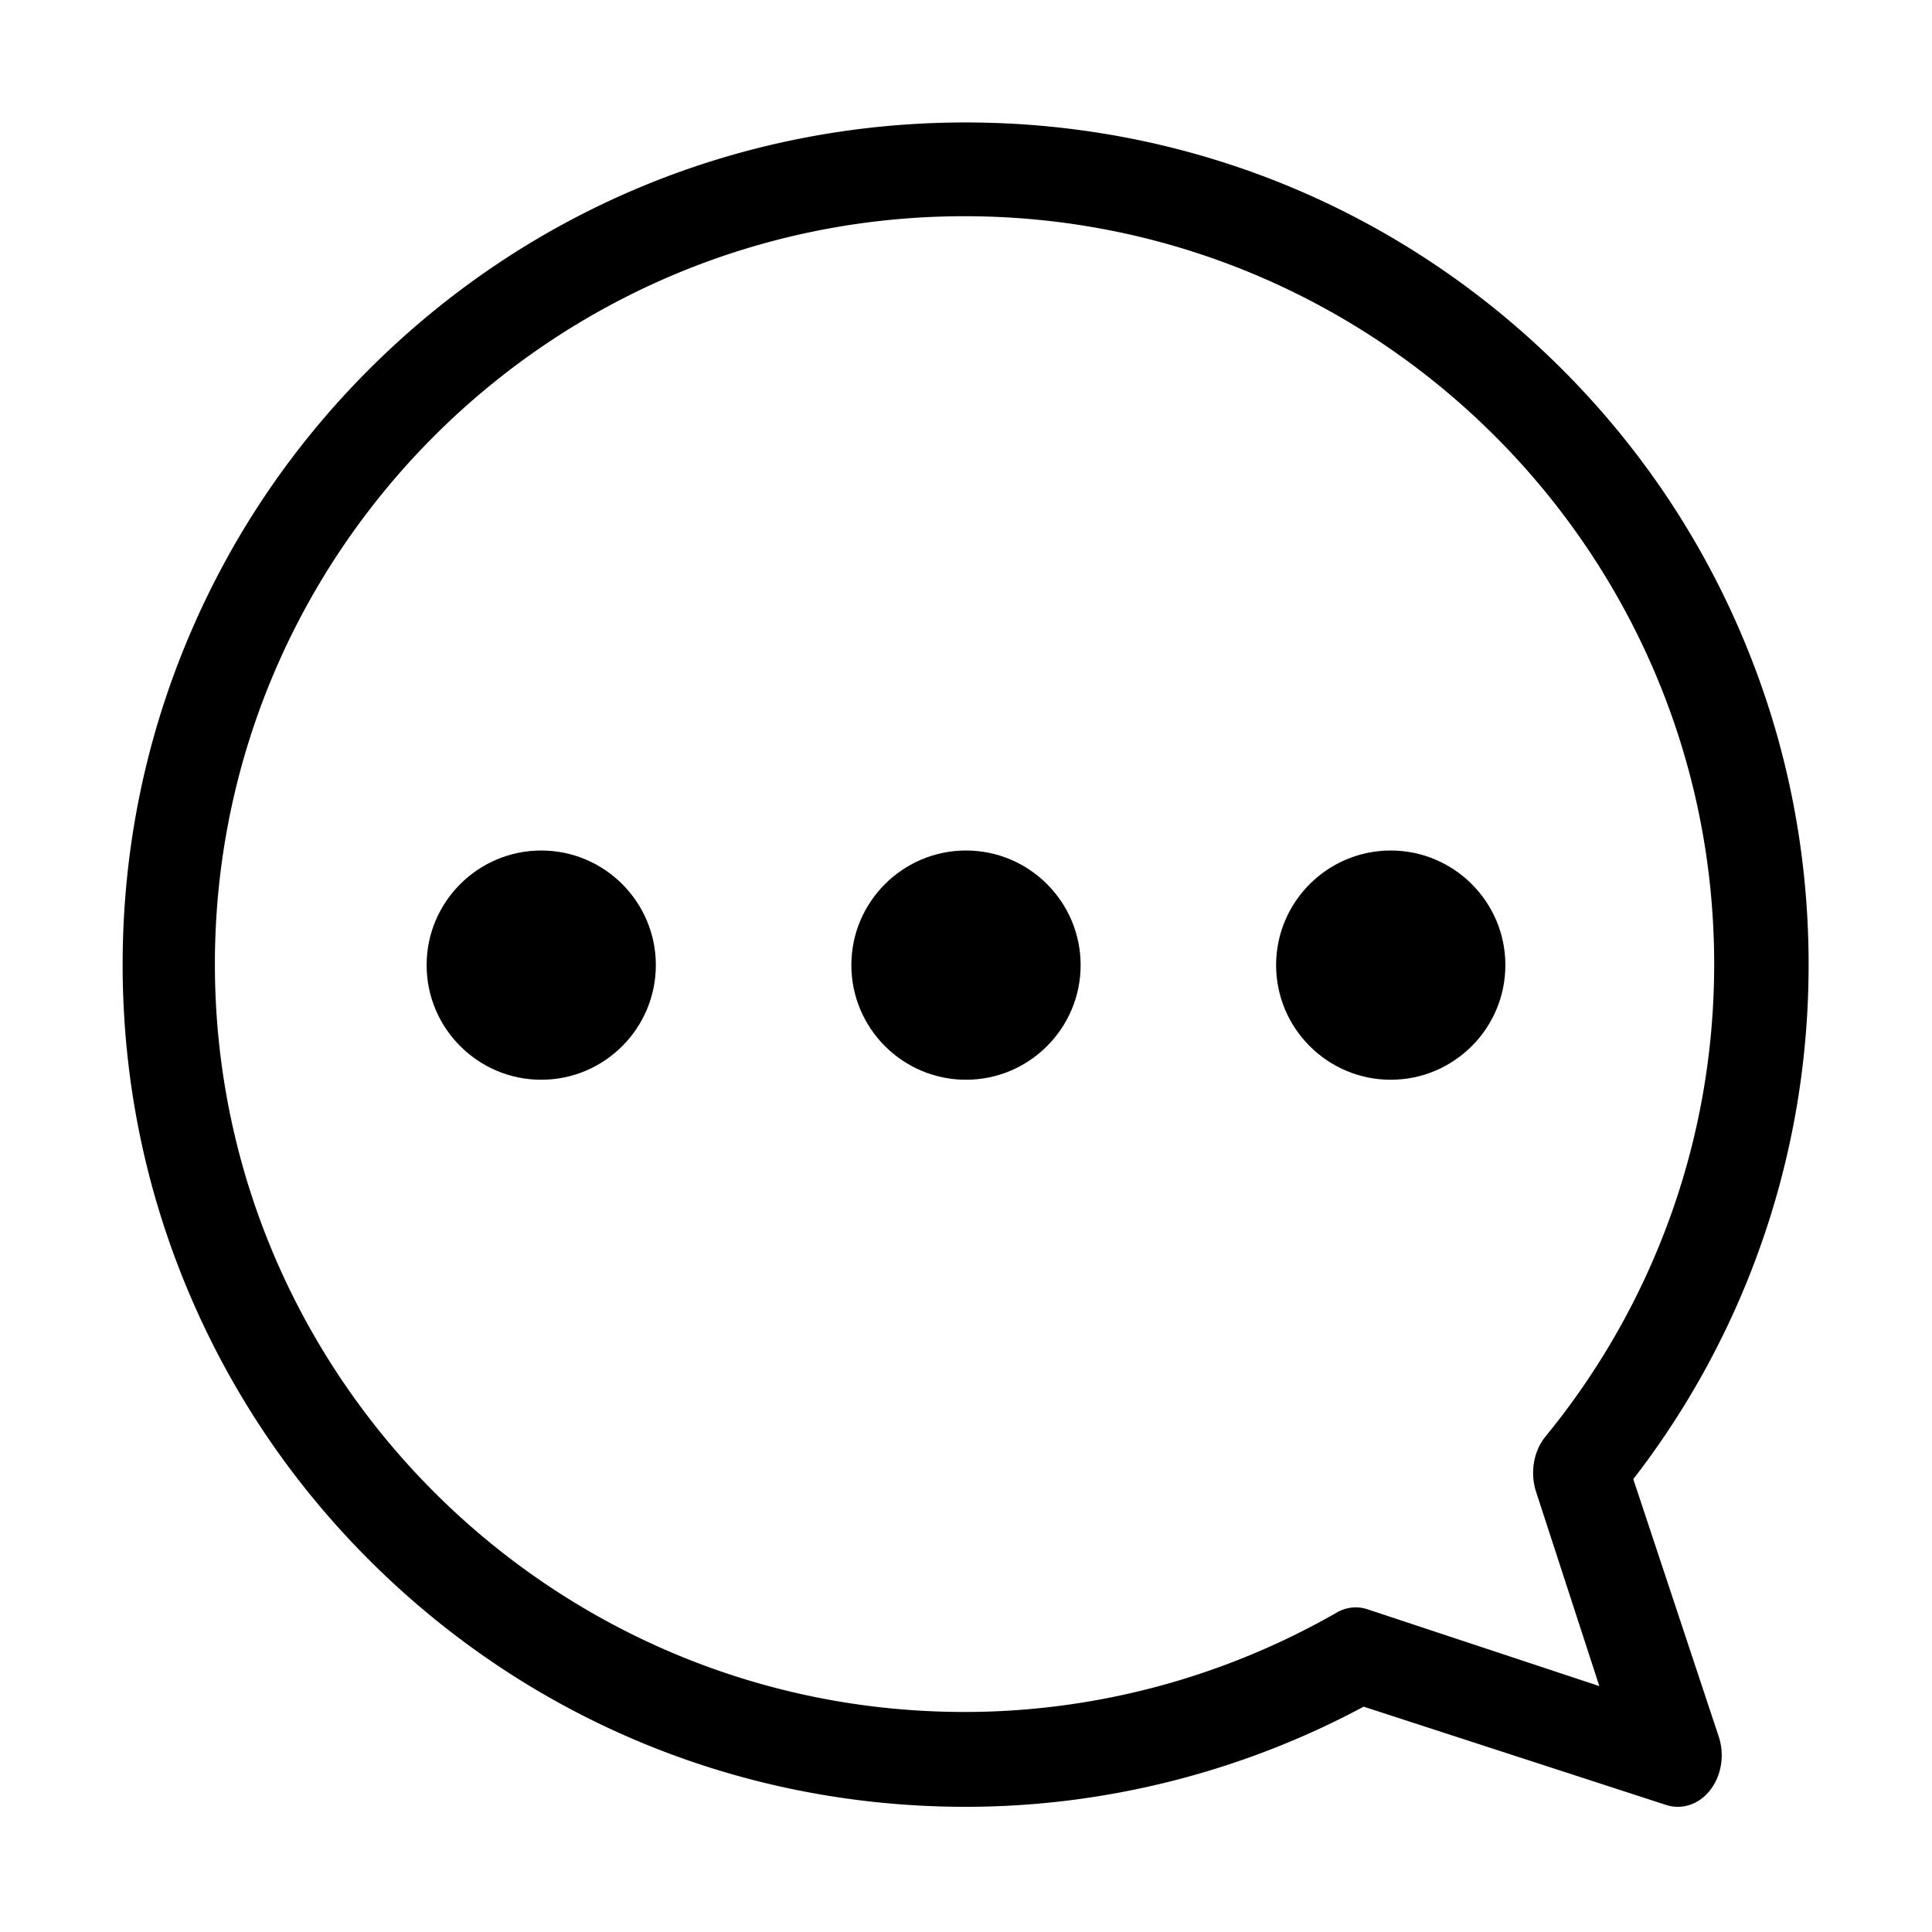 <?xml version="1.0" standalone="no"?><!DOCTYPE svg PUBLIC "-//W3C//DTD SVG 1.1//EN" "http://www.w3.org/Graphics/SVG/1.1/DTD/svg11.dtd"><svg t="1526907977289" class="icon" style="" viewBox="0 0 1024 1024" version="1.1" xmlns="http://www.w3.org/2000/svg" p-id="74367" xmlns:xlink="http://www.w3.org/1999/xlink" width="32" height="32"><defs><style type="text/css"></style></defs><path d="M889.288 957.65c-2.058 0-4.152-0.323-6.2-0.983l-160.323-52.096c-64.84 34.749-137.574 53.079-210.959 53.079-118.61 0-230.287-45.87-314.476-129.162-41.329-40.883-73.815-88.612-96.573-141.834-23.721-55.506-35.753-114.514-35.753-175.375 0-60.872 12.032-119.875 35.753-175.375 22.758-53.233 55.245-100.951 96.573-141.839 84.188-83.292 195.866-129.162 314.47-129.162 118.61 0 230.292 45.87 314.481 129.162 41.318 40.888 73.815 88.612 96.568 141.844 23.726 55.496 35.753 114.504 35.753 175.37 0 53.279-9.283 105.421-27.617 154.941a443.715 443.715 0 0 1-65.306 117.75l45.281 136.438c3.195 9.636 1.485 20.562-4.413 28.237-4.46 5.816-10.767 9.006-17.26 9.006z m-170.716-105.708c2.063 0 4.137 0.328 6.159 0.993l122.952 40.73-33.521-102.953c-3.297-10.132-1.331-21.622 5.018-29.379a394.941 394.941 0 0 0 65.782-115.589c15.652-43.126 23.588-88.463 23.588-134.753 0-218.568-178.243-396.39-397.327-396.39s-397.327 177.818-397.327 396.39 178.243 396.39 397.327 396.39c68.977 0 137.221-18.232 197.356-52.731a20.004 20.004 0 0 1 9.994-2.708z" p-id="74368"></path><path d="M286.868 450.785c-33.495 0-60.749 27.249-60.749 60.739 0 33.505 27.254 60.764 60.749 60.764s60.744-27.259 60.744-60.764c0-33.49-27.249-60.739-60.744-60.739zM512 450.785c-33.505 0-60.764 27.249-60.764 60.739 0 33.505 27.259 60.764 60.764 60.764 33.5 0 60.759-27.259 60.759-60.764 0-33.49-27.254-60.739-60.759-60.739zM737.111 450.785c-33.495 0-60.749 27.249-60.749 60.739 0 33.505 27.249 60.764 60.749 60.764 33.51 0 60.769-27.259 60.769-60.764 0-33.49-27.259-60.739-60.769-60.739z" p-id="74369"></path></svg>
